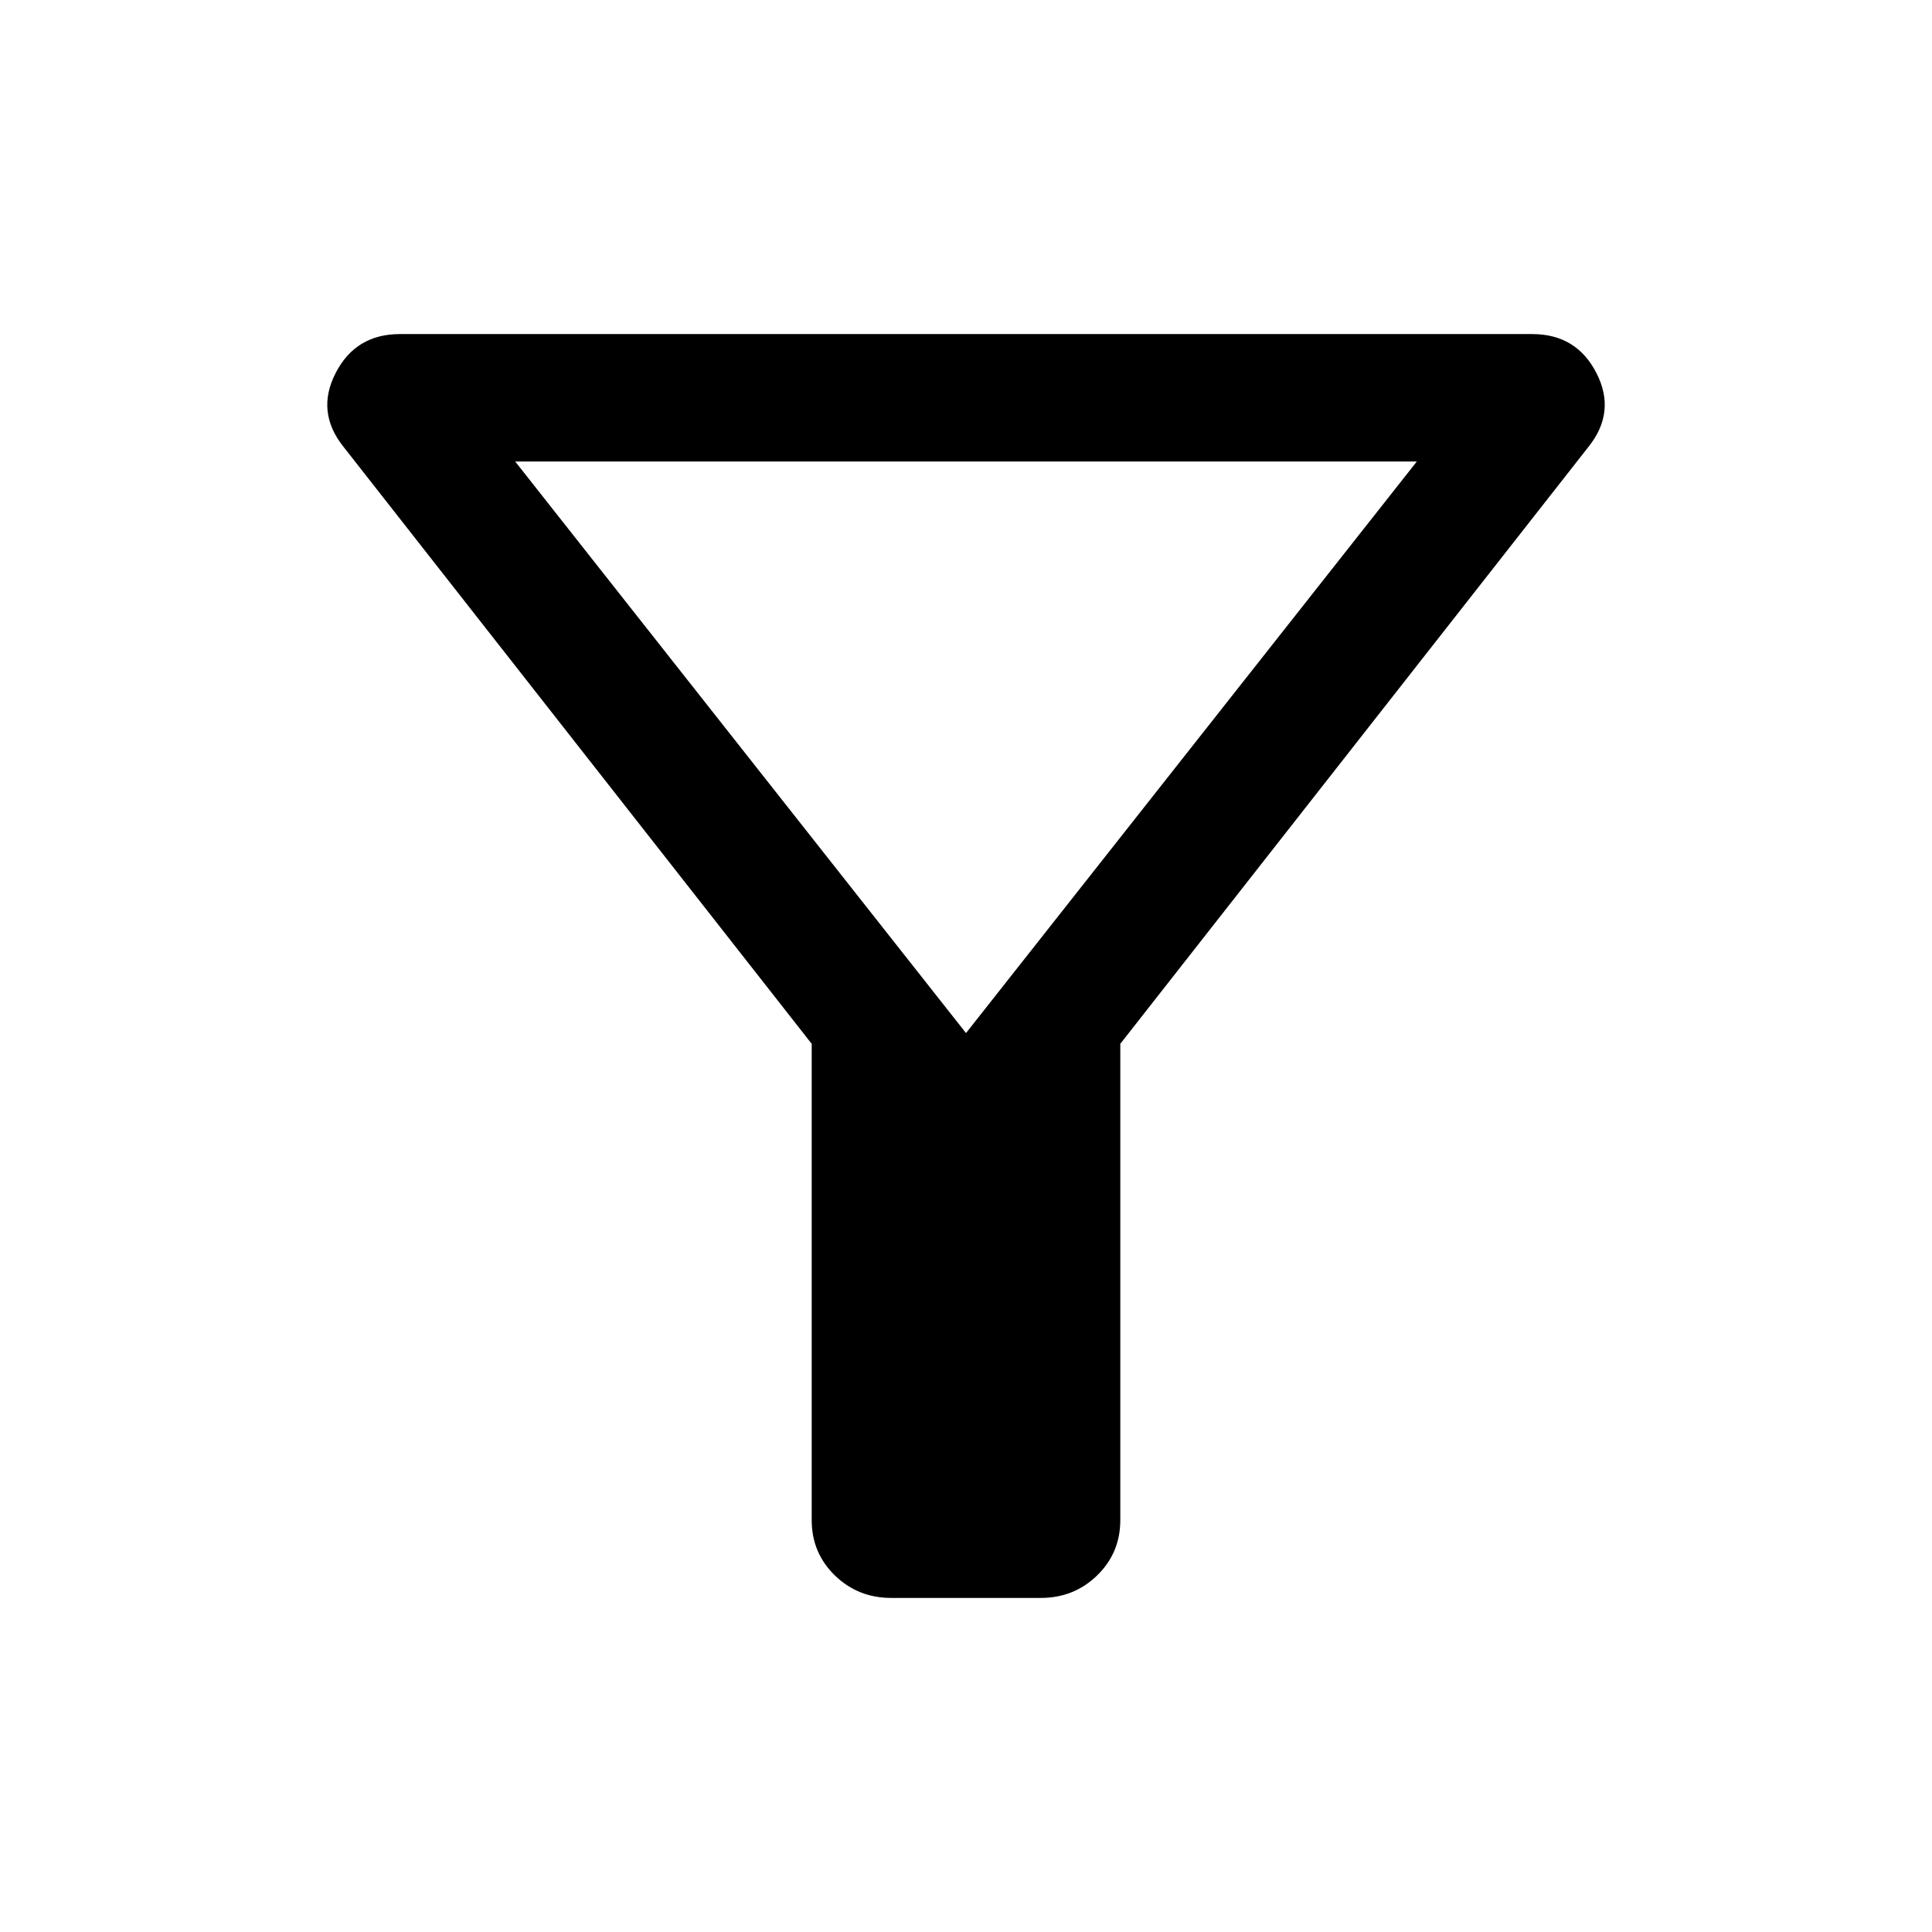 <svg xmlns="http://www.w3.org/2000/svg" height="40" viewBox="0 -960 960 960" width="40"><path d="M442.83-166q-16.5 0-28-11.19t-11.5-27.48v-236.66L170.67-738q-13.84-17.31-3.88-36.66Q176.74-794 198.71-794h562.65q21.97 0 31.89 19.34 9.92 19.35-3.92 36.66L556.67-441.33v236.66q0 16.29-11.5 27.48-11.5 11.19-28 11.19h-74.34ZM480-446.67l224-284H256l224 284Zm0 0Z"/></svg>